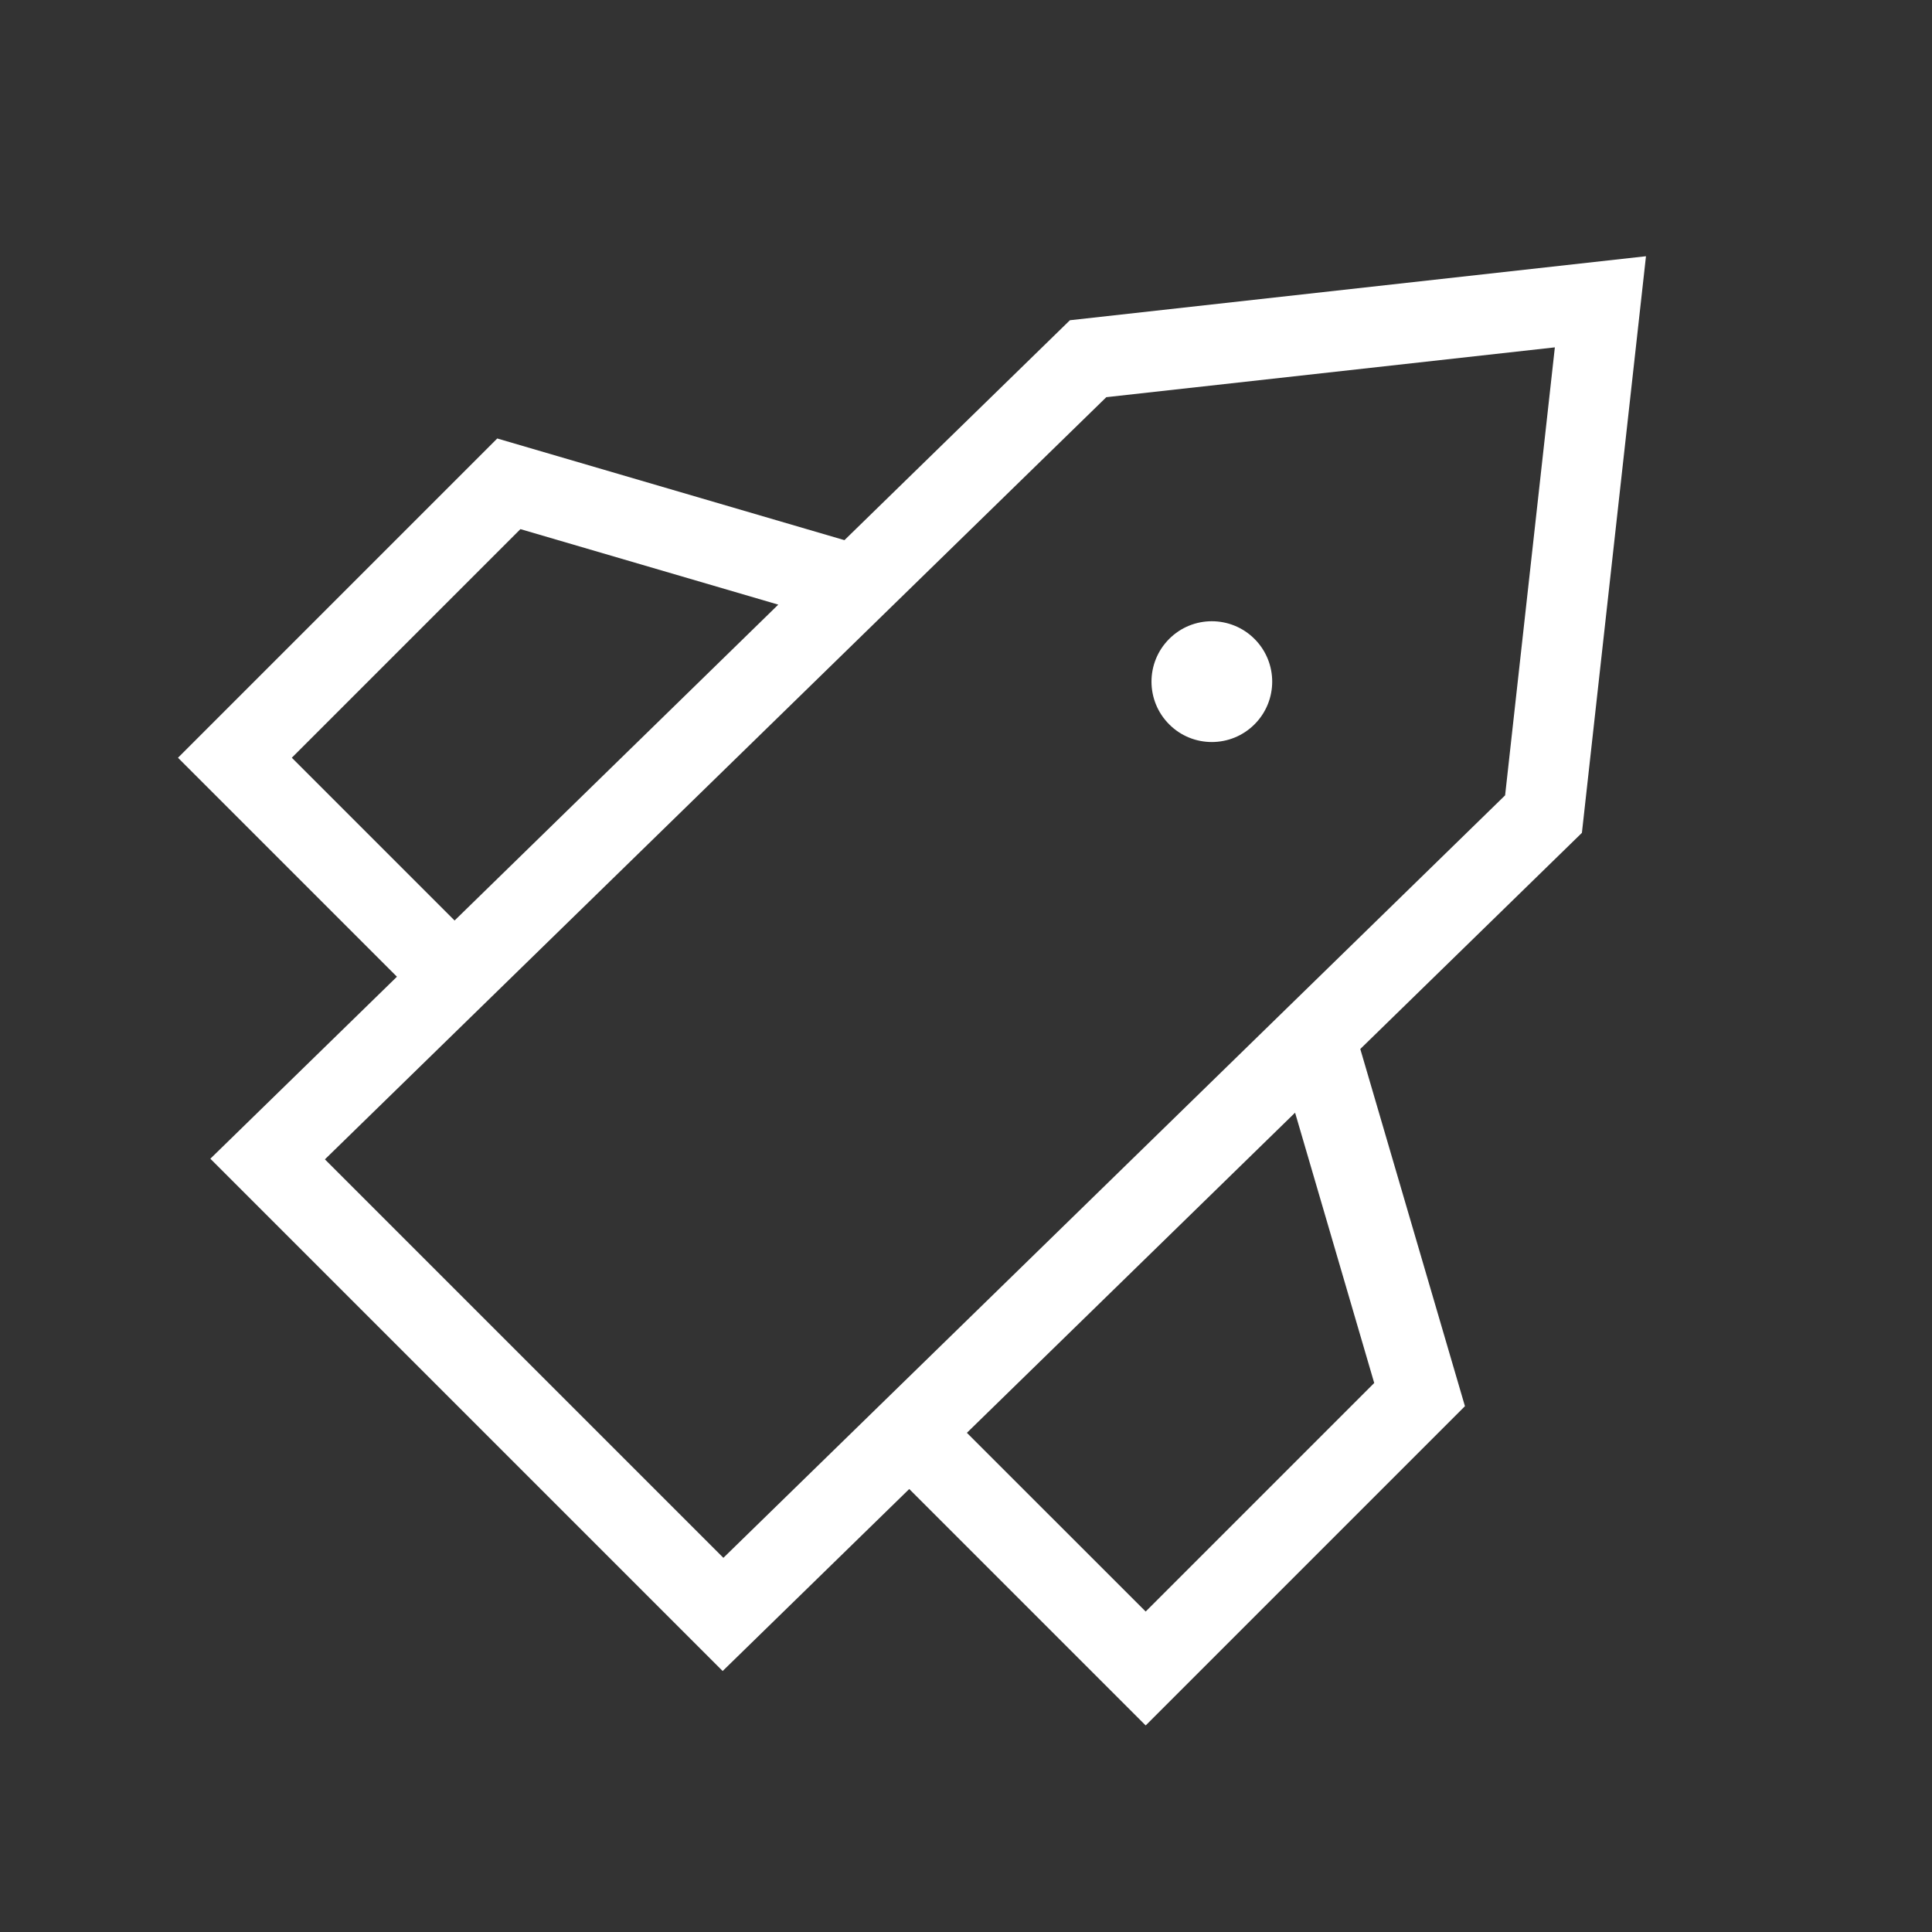 <svg width="24" height="24" viewBox="0 0 24 24" fill="none" xmlns="http://www.w3.org/2000/svg">
<rect x="0" y="0" width="24" height="24" fill="#333333" stroke="none"/>
<path d="M15.584 7.937C15.291 7.644 14.816 7.644 14.524 7.937C14.231 8.23 14.231 8.705 14.524 8.998C14.816 9.291 15.291 9.291 15.584 8.998C15.877 8.705 15.877 8.23 15.584 7.937Z" fill="white"/>
<path fill-rule="evenodd" clip-rule="evenodd" d="M20.447 3.183L19.651 10.346L16.898 13.031L18.198 17.468L14.232 21.434L11.295 18.497L8.977 20.758L2.613 14.394L4.931 12.133L2.211 9.413L6.177 5.447L10.49 6.71L13.291 3.978L20.447 3.183ZM12.011 17.799L16.088 13.822L17.071 17.18L14.232 20.019L12.011 17.799ZM3.625 9.413L5.647 11.435L9.668 7.511L6.465 6.573L3.625 9.413ZM13.743 4.934L4.036 14.402L8.986 19.352L18.697 9.88L19.315 4.315L13.743 4.934Z" fill="white"/>
</svg>
